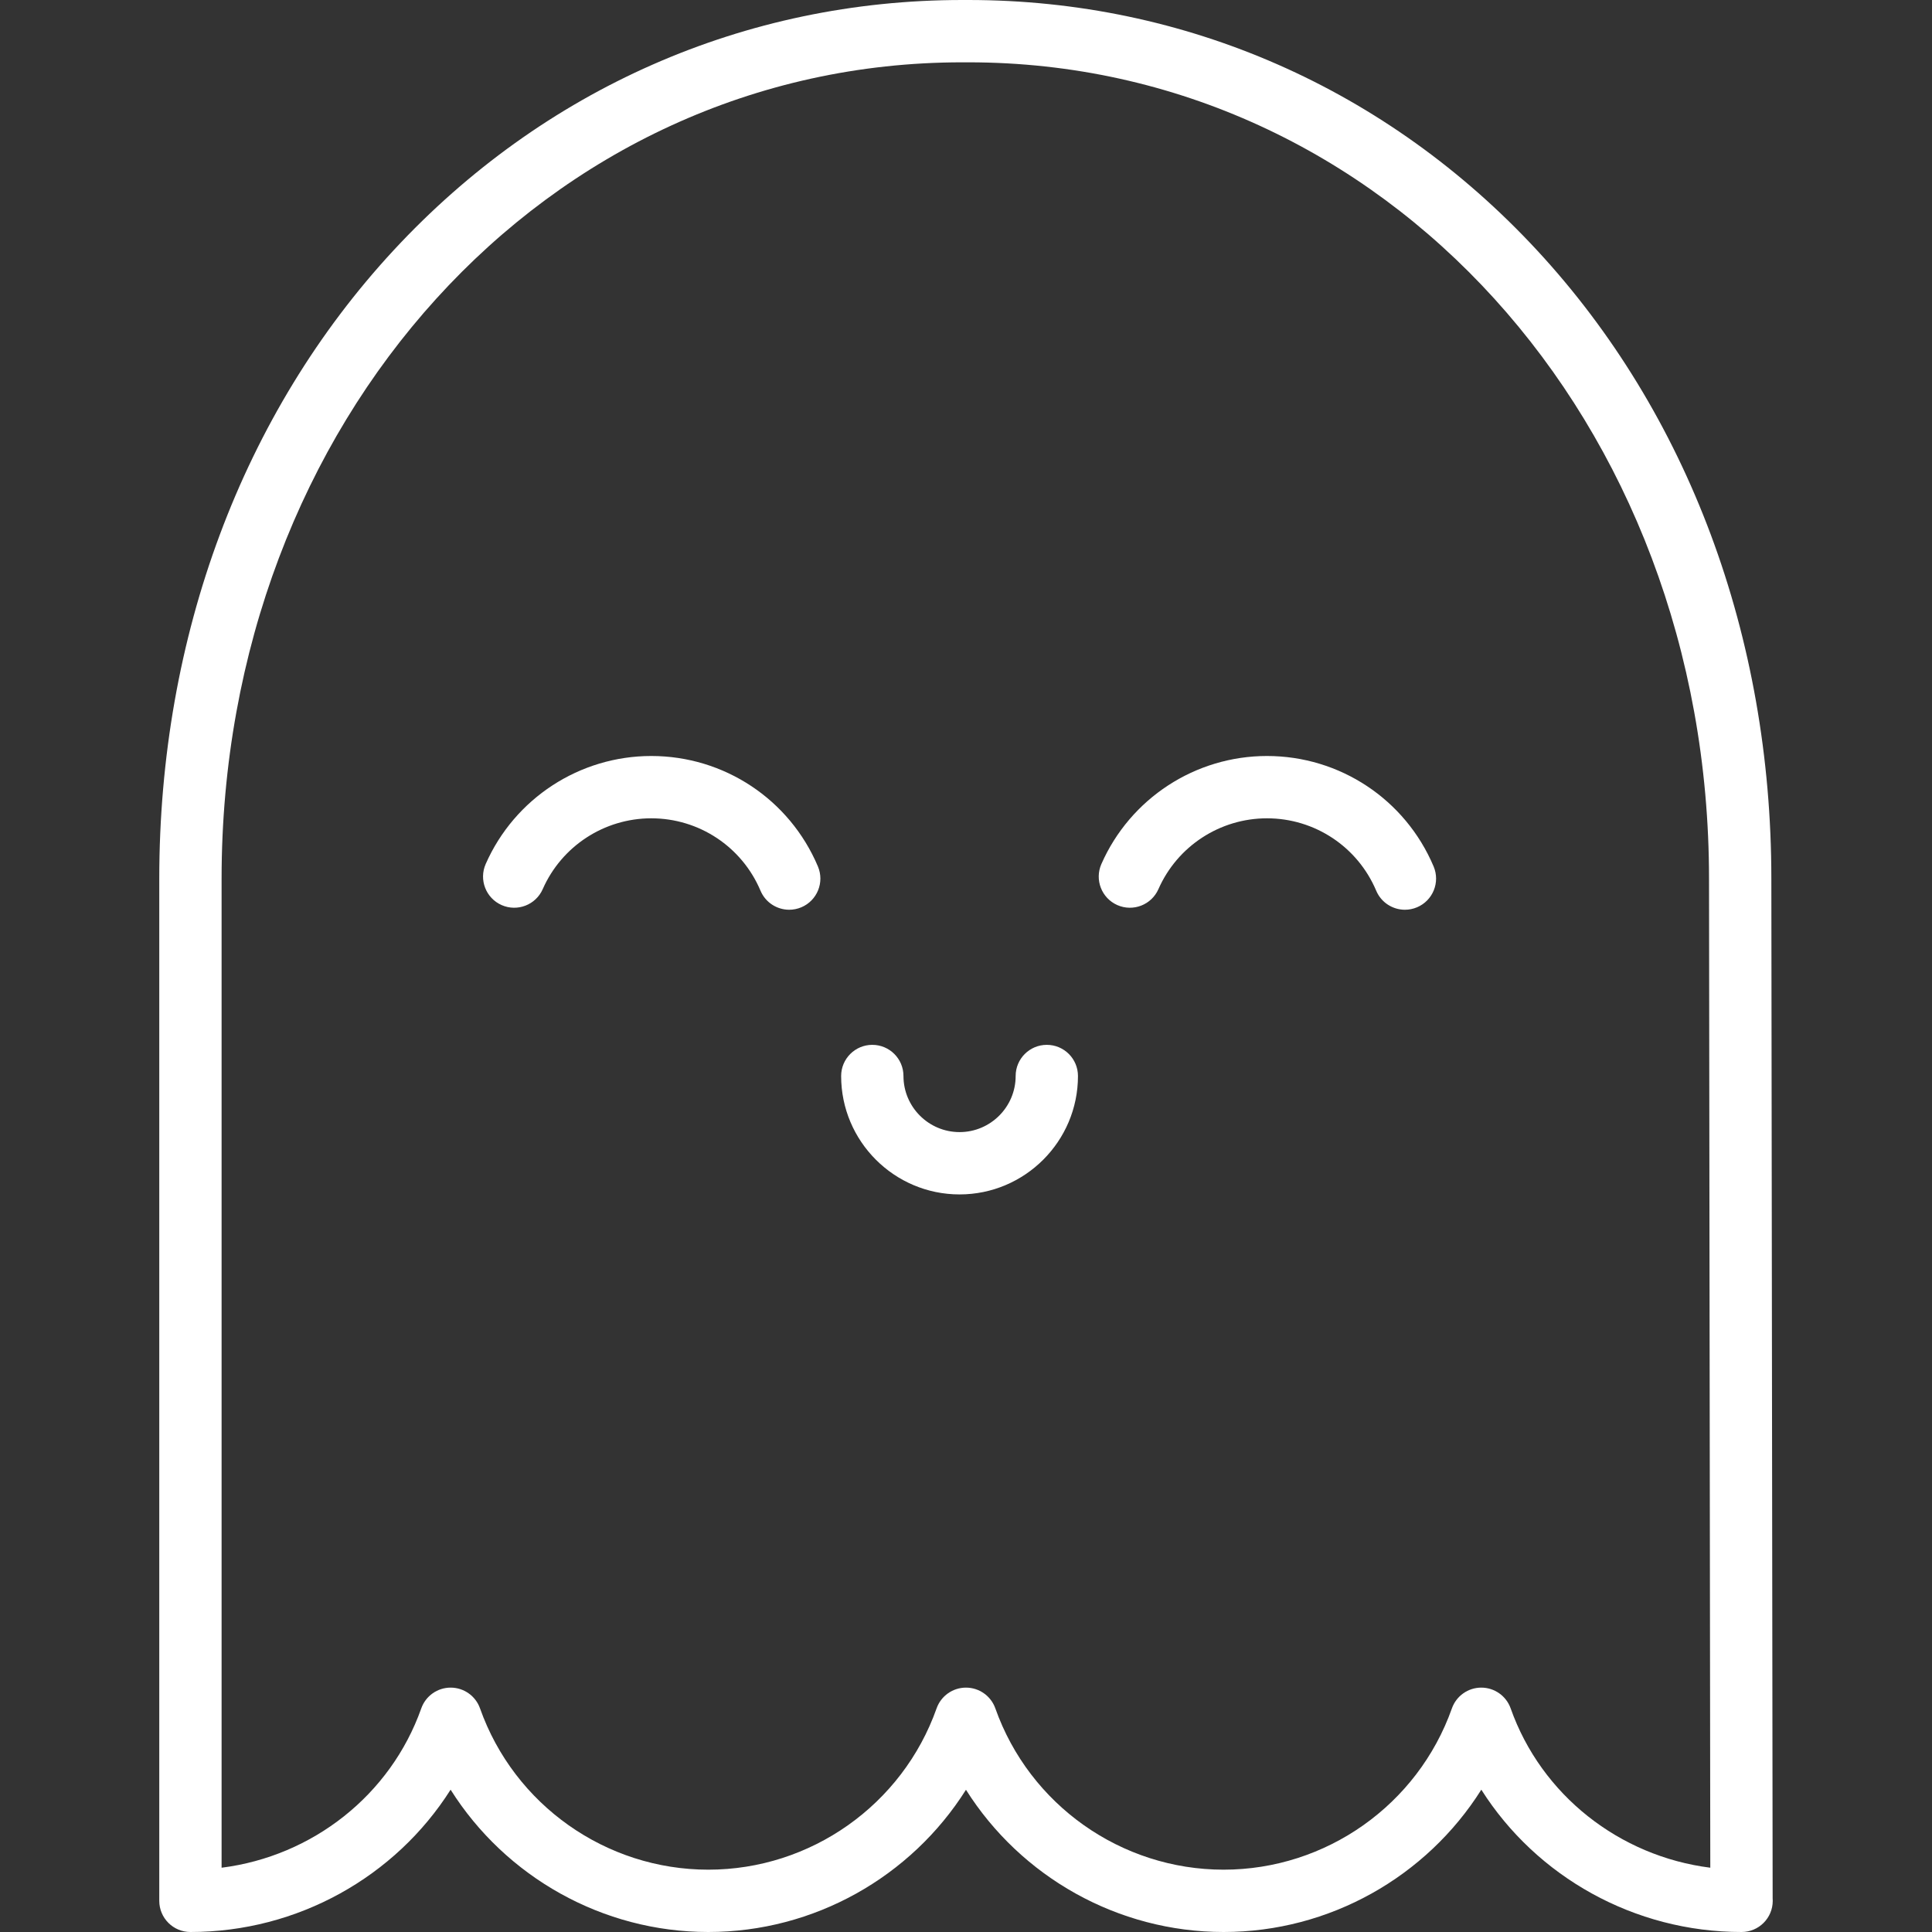 <?xml version="1.0"?>
<svg xmlns="http://www.w3.org/2000/svg" xmlns:xlink="http://www.w3.org/1999/xlink" version="1.1" id="Capa_1" x="0px" y="0px" viewBox="0 0 465 465" style="enable-background:new 0 0 465 465;" xml:space="preserve" width="512px" height="512px" class=""><rect x="0" y="0" width="465" height="465" fill="#333333" stroke="none"/><g><g>
	<path d="M304.94,181.955c-17.254,0-32.897,10.205-39.854,25.998c-1.67,3.791,0.05,8.217,3.84,9.887   c3.79,1.669,8.217-0.05,9.887-3.841c4.561-10.354,14.816-17.045,26.127-17.045c11.494,0,21.813,6.841,26.292,17.427   c1.21,2.861,3.987,4.58,6.91,4.58c0.975,0,1.965-0.191,2.919-0.594c3.814-1.614,5.6-6.014,3.985-9.829   C338.217,192.39,322.474,181.955,304.94,181.955z" data-original="#000000" class="active-path" data-old_color="#000000" fill="#FFFFFF"/>
	<path d="M156.752,181.955c-17.254,0-32.897,10.205-39.854,25.998c-1.67,3.791,0.05,8.217,3.84,9.887   c3.79,1.669,8.217-0.05,9.887-3.841c4.561-10.354,14.816-17.045,26.127-17.045c11.493,0,21.813,6.841,26.291,17.427   c1.21,2.861,3.987,4.58,6.91,4.58c0.975,0,1.965-0.191,2.919-0.594c3.814-1.614,5.6-6.014,3.985-9.829   C190.027,192.39,174.285,181.955,156.752,181.955z" data-original="#000000" class="active-path" data-old_color="#000000" fill="#FFFFFF"/>
	<path d="M426.646,456.939l-0.313-245.478c0-58.274-20.031-111.982-56.405-151.23C333.933,21.39,285.327,0,233.064,0l-0.701,0.001   L231.602,0c-52.259,0-100.863,21.391-136.86,60.233c-36.375,39.25-56.408,92.957-56.408,151.228V457.5c0,4.142,3.357,7.5,7.5,7.5   c25.795,0,49.329-13.281,62.618-34.25c13.221,20.969,36.533,34.25,62.025,34.25c25.486,0,48.792-13.271,62.014-34.232   C245.712,451.729,269.018,465,294.504,465c25.492,0,48.805-13.282,62.025-34.25c13.289,20.969,36.823,34.25,62.618,34.25   c0.006-0.001,0.014,0,0.02,0c4.143,0,7.5-3.358,7.5-7.5C426.667,457.311,426.66,457.124,426.646,456.939z M363.589,411.179   c-1.061-2.995-3.893-4.997-7.07-4.997c-3.177,0-6.01,2.002-7.07,4.997C341.228,434.399,319.146,450,294.504,450   s-46.723-15.601-54.943-38.821c-1.061-2.995-3.894-4.997-7.07-4.997s-6.01,2.002-7.07,4.997   C217.199,434.399,195.119,450,170.477,450s-46.723-15.601-54.944-38.821c-1.061-2.995-3.894-4.997-7.07-4.997   c-3.178,0-6.01,2.002-7.07,4.997c-7.389,20.87-26.172,35.585-48.059,38.35V211.461C53.333,101.296,131.638,15,231.602,15   l0.762,0.001L233.064,15c99.964,0,178.269,86.296,178.269,196.47l0.305,238.057C389.757,446.759,370.976,432.045,363.589,411.179z" data-original="#000000" class="active-path" data-old_color="#000000" fill="#FFFFFF"/>
	<path d="M251.95,251.476c-4.143,0-7.5,3.358-7.5,7.5c0,7.444-6.056,13.5-13.5,13.5s-13.5-6.056-13.5-13.5   c0-4.142-3.357-7.5-7.5-7.5s-7.5,3.358-7.5,7.5c0,15.715,12.785,28.5,28.5,28.5s28.5-12.785,28.5-28.5   C259.45,254.834,256.093,251.476,251.95,251.476z" data-original="#000000" class="active-path" data-old_color="#000000" fill="#FFFFFF"/>
</g></g> </svg>
